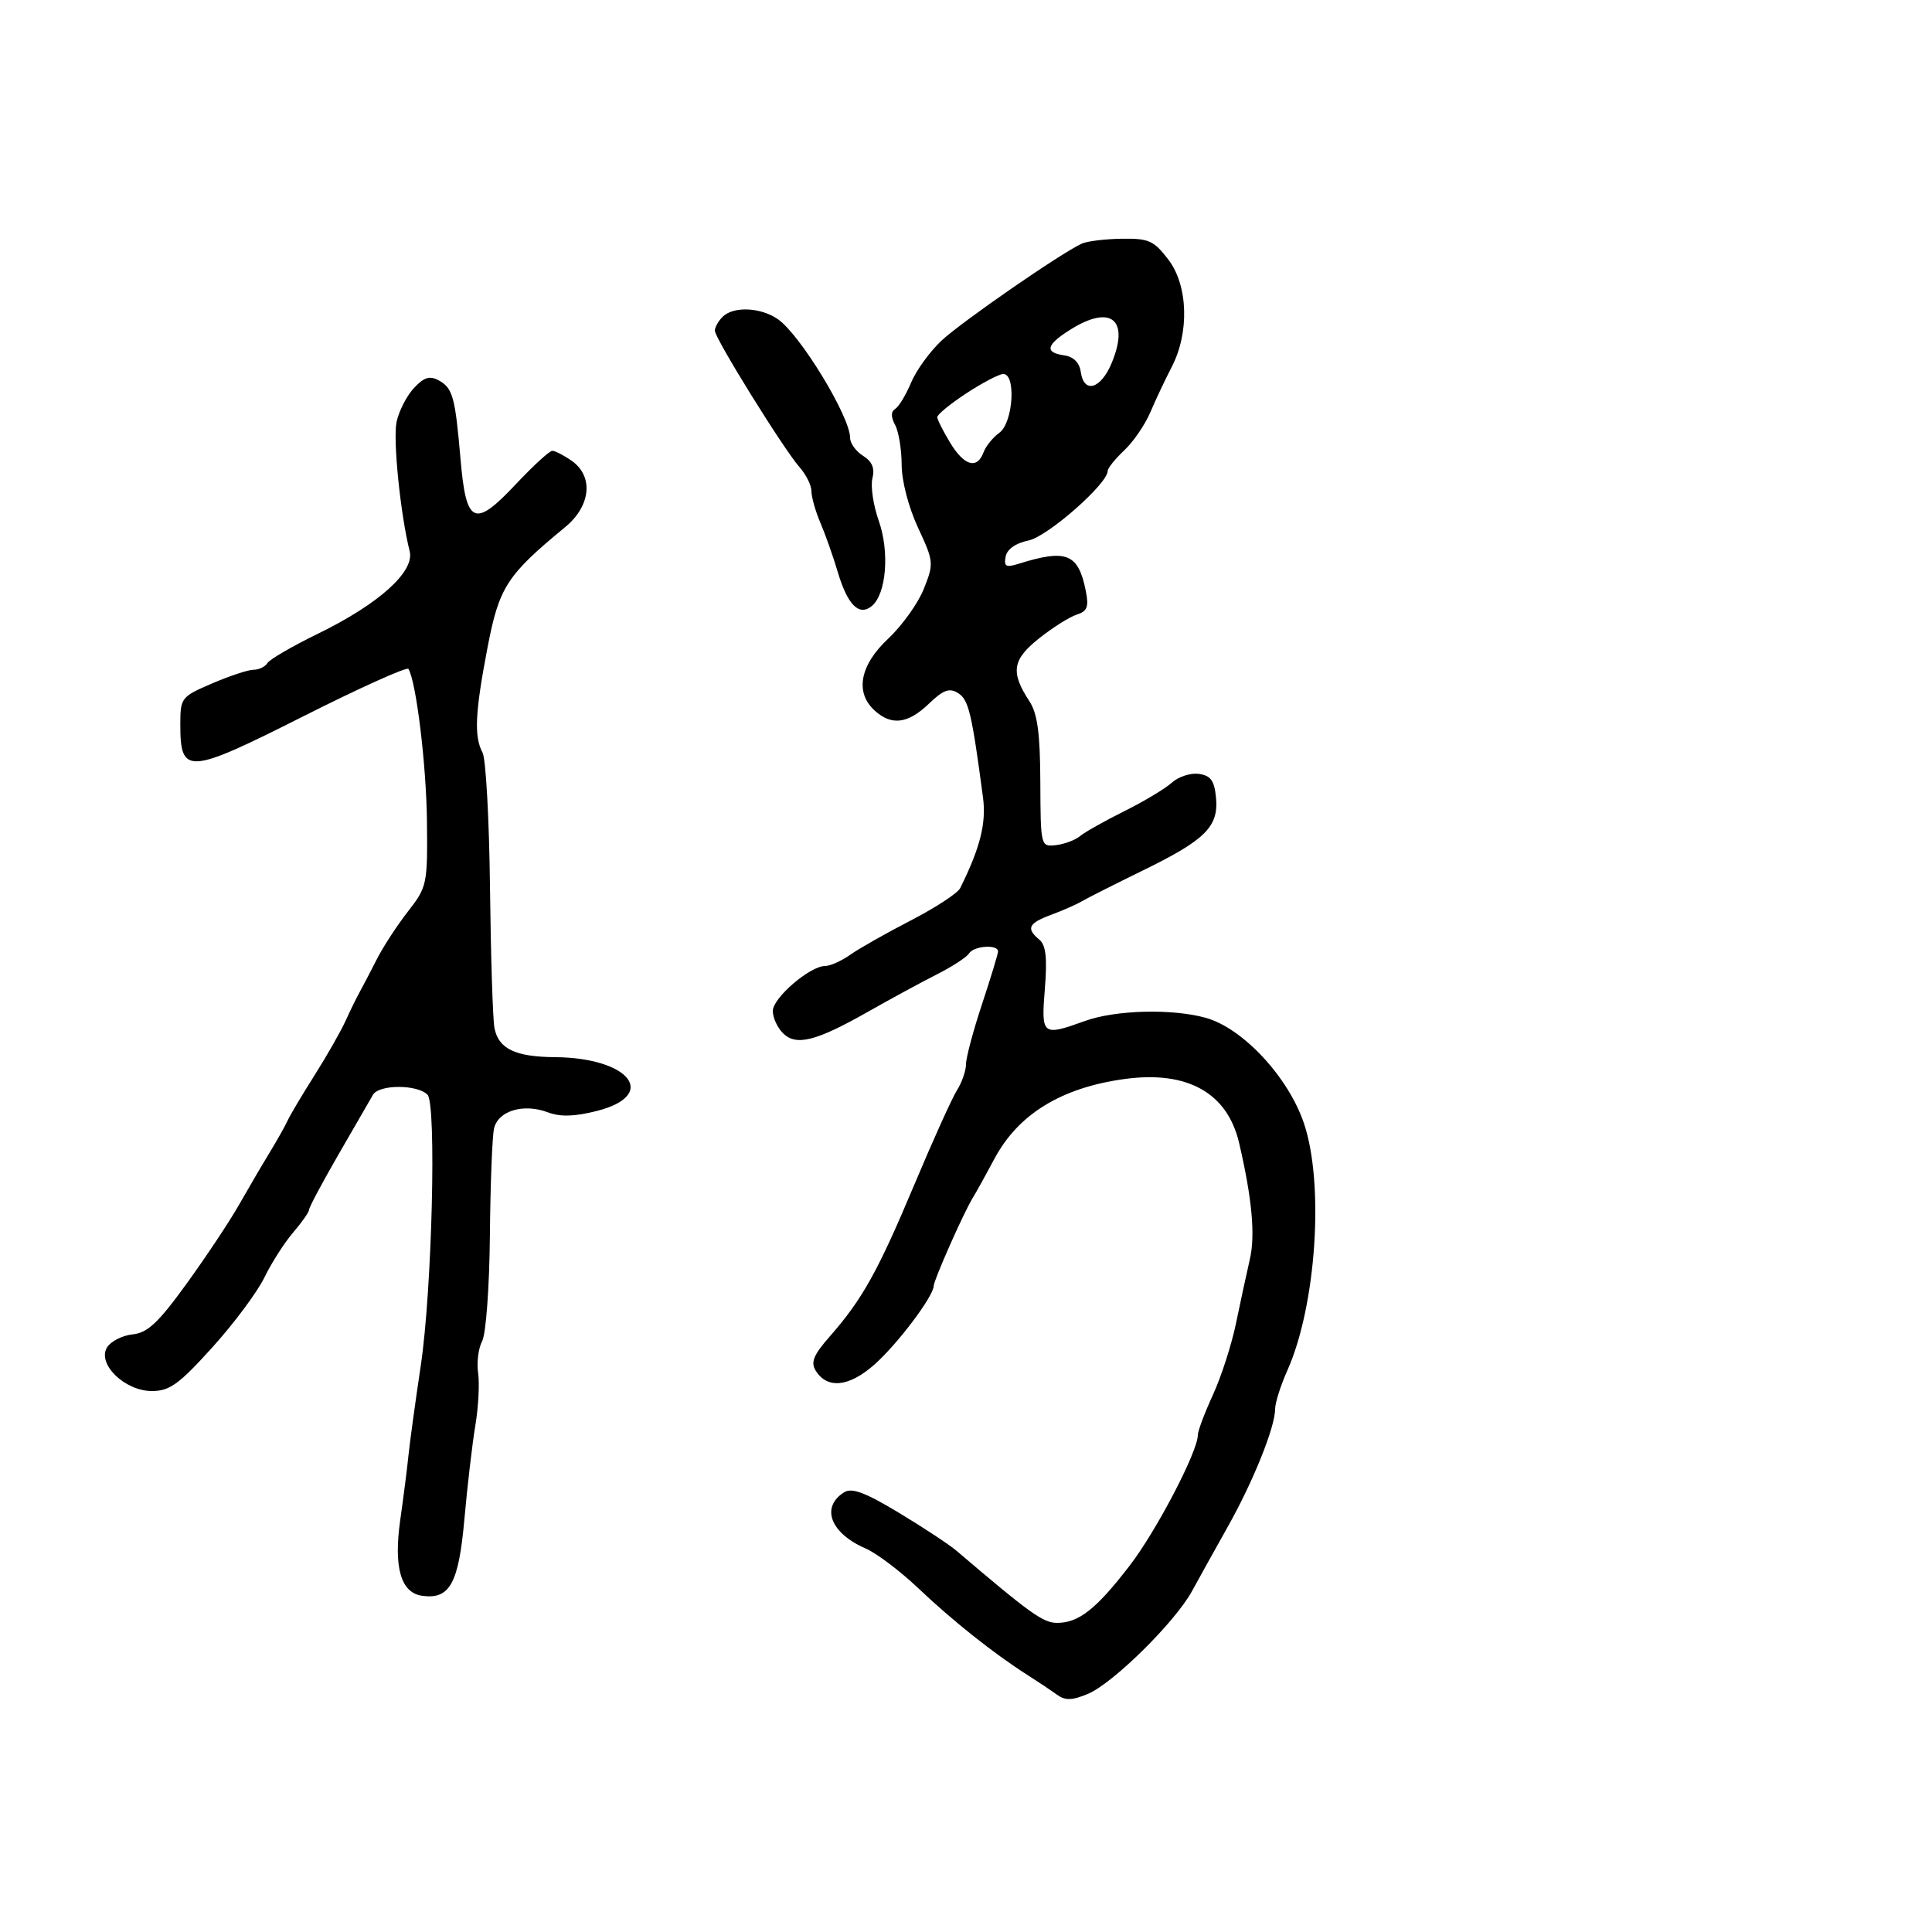 <svg xmlns="http://www.w3.org/2000/svg" width="300" height="300" viewBox="0 0 300 300" version="1.1">
  <defs/>
  <path d="M168,37.82 C168.825,37.446 171.615,37.109 174.199,37.07 C178.379,37.008 179.177,37.365 181.417,40.302 C184.489,44.329 184.716,51.642 181.935,57 C180.936,58.925 179.446,62.082 178.624,64.015 C177.802,65.948 175.975,68.614 174.565,69.939 C173.154,71.264 172,72.703 172,73.136 C172,75.122 162.663,83.322 159.714,83.925 C157.717,84.333 156.378,85.277 156.155,86.433 C155.86,87.965 156.206,88.158 158.149,87.55 C165.612,85.211 167.439,85.945 168.599,91.745 C169.096,94.232 168.835,94.918 167.193,95.439 C166.083,95.791 163.449,97.453 161.338,99.132 C157.185,102.435 156.888,104.373 159.843,108.883 C161.099,110.8 161.51,113.843 161.542,121.456 C161.584,131.43 161.601,131.498 163.962,131.232 C165.269,131.084 166.952,130.455 167.7,129.834 C168.449,129.212 171.548,127.468 174.585,125.957 C177.623,124.447 180.947,122.453 181.972,121.525 C182.997,120.598 184.885,119.988 186.168,120.17 C187.999,120.429 188.569,121.219 188.82,123.844 C189.253,128.356 187.194,130.412 177.5,135.148 C173.1,137.297 168.825,139.456 168,139.945 C167.175,140.435 165.037,141.377 163.25,142.039 C159.684,143.36 159.293,144.168 161.383,145.903 C162.407,146.753 162.631,148.728 162.246,153.525 C161.662,160.805 161.823,160.934 168.5,158.529 C173.235,156.823 182.008,156.597 187.224,158.045 C193.003,159.65 200.097,167.292 202.5,174.5 C205.648,183.944 204.373,202.774 199.909,212.777 C198.859,215.129 198,217.835 198,218.791 C198,221.58 194.627,229.981 190.688,237 C188.682,240.575 186.164,245.106 185.092,247.07 C182.464,251.883 172.784,261.433 168.903,263.04 C166.468,264.049 165.397,264.075 164.132,263.156 C163.234,262.504 161.15,261.112 159.5,260.062 C154.324,256.768 147.923,251.681 142.616,246.642 C139.802,243.971 136.114,241.184 134.42,240.45 C128.944,238.077 127.398,234.038 131.078,231.721 C132.27,230.97 134.352,231.749 139.578,234.901 C143.385,237.197 147.404,239.846 148.509,240.788 C159.955,250.546 161.981,252 164.135,252 C167.506,252 170.22,249.861 175.41,243.117 C179.575,237.705 186,225.391 186,222.821 C186,222.201 187.053,219.4 188.341,216.596 C189.628,213.793 191.24,208.8 191.922,205.5 C192.604,202.2 193.577,197.7 194.083,195.5 C194.94,191.781 194.41,186.069 192.414,177.5 C190.594,169.685 184.384,166.213 174.614,167.549 C164.812,168.89 158.109,173.001 154.411,179.942 C153.075,182.449 151.564,185.175 151.052,186 C149.667,188.234 145.003,198.752 144.982,199.688 C144.945,201.323 139.292,208.805 135.73,211.932 C131.809,215.375 128.463,215.712 126.666,212.844 C125.851,211.542 126.318,210.402 128.848,207.521 C133.899,201.768 136.322,197.42 141.956,184 C144.843,177.125 147.834,170.503 148.602,169.285 C149.371,168.067 150,166.251 150,165.25 C150,164.249 151.113,160.071 152.474,155.965 C153.835,151.859 154.96,148.162 154.974,147.75 C155.014,146.602 151.206,146.858 150.467,148.053 C150.109,148.633 147.861,150.095 145.472,151.303 C143.083,152.512 138.286,155.113 134.814,157.086 C126.703,161.692 123.614,162.472 121.572,160.429 C120.708,159.565 120,158.012 120,156.979 C120,154.957 125.769,150 128.122,150 C128.91,150 130.668,149.213 132.027,148.252 C133.387,147.29 137.625,144.89 141.444,142.917 C145.263,140.945 148.705,138.695 149.092,137.916 C152.198,131.671 153.168,127.824 152.641,123.846 C150.902,110.729 150.408,108.649 148.786,107.631 C147.419,106.774 146.498,107.107 144.232,109.278 C140.978,112.395 138.449,112.716 135.829,110.345 C132.719,107.531 133.51,103.302 137.918,99.172 C140.074,97.152 142.565,93.668 143.455,91.429 C145.025,87.482 144.997,87.193 142.547,81.929 C141.084,78.786 140.015,74.683 140.01,72.184 C140.004,69.811 139.549,67.025 138.997,65.995 C138.324,64.736 138.329,63.915 139.012,63.492 C139.572,63.146 140.678,61.312 141.471,59.416 C142.263,57.52 144.394,54.581 146.206,52.885 C149.328,49.962 164.79,39.275 168,37.82 Z M64.246,60.289 C65.792,58.605 66.704,58.306 68.07,59.038 C70.302,60.232 70.675,61.562 71.512,71.317 C72.384,81.475 73.662,82.045 80.126,75.161 C82.791,72.322 85.328,70 85.763,70 C86.199,70 87.555,70.701 88.777,71.557 C92.201,73.955 91.75,78.562 87.771,81.84 C78.682,89.327 77.501,91.16 75.696,100.579 C73.762,110.673 73.589,114.363 74.933,116.874 C75.446,117.833 75.965,127.29 76.087,137.89 C76.209,148.491 76.519,158.266 76.777,159.612 C77.395,162.848 79.993,164.107 86.152,164.154 C97.811,164.245 102.331,170.068 92.643,172.517 C89.194,173.389 86.998,173.448 85.069,172.72 C81.287,171.292 77.333,172.485 76.712,175.241 C76.433,176.484 76.143,183.969 76.07,191.876 C75.995,199.848 75.461,207.138 74.871,208.241 C74.286,209.335 74.002,211.563 74.242,213.193 C74.481,214.823 74.288,218.484 73.813,221.328 C73.338,224.173 72.571,230.737 72.109,235.915 C71.217,245.912 69.831,248.409 65.517,247.788 C62.235,247.315 61.106,243.358 62.153,236 C62.661,232.425 63.234,227.925 63.426,226 C63.618,224.075 64.481,217.775 65.344,212 C67.086,200.341 67.8,171.4 66.38,169.98 C64.766,168.366 58.85,168.38 57.914,170 C57.437,170.825 55.012,175.025 52.524,179.333 C50.036,183.641 47.999,187.466 47.999,187.833 C47.998,188.2 46.887,189.791 45.531,191.368 C44.174,192.946 42.16,196.096 41.056,198.368 C39.952,200.641 36.301,205.537 32.944,209.25 C27.796,214.944 26.333,216 23.595,216 C19.357,216 15.027,211.773 16.634,209.205 C17.221,208.267 19.006,207.365 20.601,207.2 C22.922,206.96 24.597,205.384 29,199.295 C32.025,195.113 35.673,189.623 37.107,187.095 C38.542,184.568 40.675,180.925 41.849,179 C43.023,177.075 44.288,174.825 44.661,174 C45.034,173.175 46.907,170.025 48.822,167 C50.737,163.975 52.917,160.15 53.667,158.5 C54.416,156.85 55.409,154.825 55.873,154 C56.337,153.175 57.512,150.925 58.485,149 C59.458,147.075 61.638,143.726 63.328,141.558 C66.317,137.726 66.399,137.338 66.297,127.558 C66.205,118.784 64.631,105.83 63.418,103.868 C63.194,103.504 55.824,106.829 47.041,111.256 C29.133,120.282 28,120.356 28,112.501 C28,108.356 28.128,108.191 32.935,106.123 C35.65,104.955 38.548,104 39.376,104 C40.204,104 41.172,103.531 41.527,102.957 C41.881,102.383 45.421,100.328 49.394,98.39 C58.823,93.79 64.409,88.767 63.615,85.602 C62.176,79.869 61,68.267 61.579,65.52 C61.929,63.859 63.129,61.505 64.246,60.289 Z M112.2,49.2 C113.884,47.516 118.137,47.707 120.819,49.586 C124.283,52.012 132,64.701 132,67.971 C132,68.822 132.907,70.085 134.015,70.777 C135.424,71.657 135.861,72.706 135.47,74.268 C135.162,75.495 135.603,78.462 136.45,80.86 C138.158,85.699 137.628,92.234 135.375,94.104 C133.4,95.743 131.595,93.927 130.069,88.764 C129.375,86.419 128.176,83.022 127.404,81.216 C126.632,79.41 126,77.189 126,76.281 C126,75.372 125.175,73.7 124.168,72.564 C121.714,69.8 111,52.532 111,51.342 C111,50.824 111.54,49.86 112.2,49.2 Z M150,61.109 C147.525,62.733 145.517,64.386 145.537,64.781 C145.558,65.176 146.458,66.96 147.537,68.744 C149.711,72.337 151.719,72.921 152.716,70.25 C153.075,69.287 154.185,67.912 155.184,67.193 C157.334,65.646 157.812,57.95 155.75,58.078 C155.063,58.121 152.475,59.484 150,61.109 Z M166.25,51.155 C162.435,53.537 162.136,54.738 165.25,55.18 C166.696,55.386 167.614,56.304 167.82,57.75 C168.306,61.174 170.919,60.437 172.605,56.402 C175.435,49.631 172.531,47.233 166.25,51.155 Z"/>
</svg>

